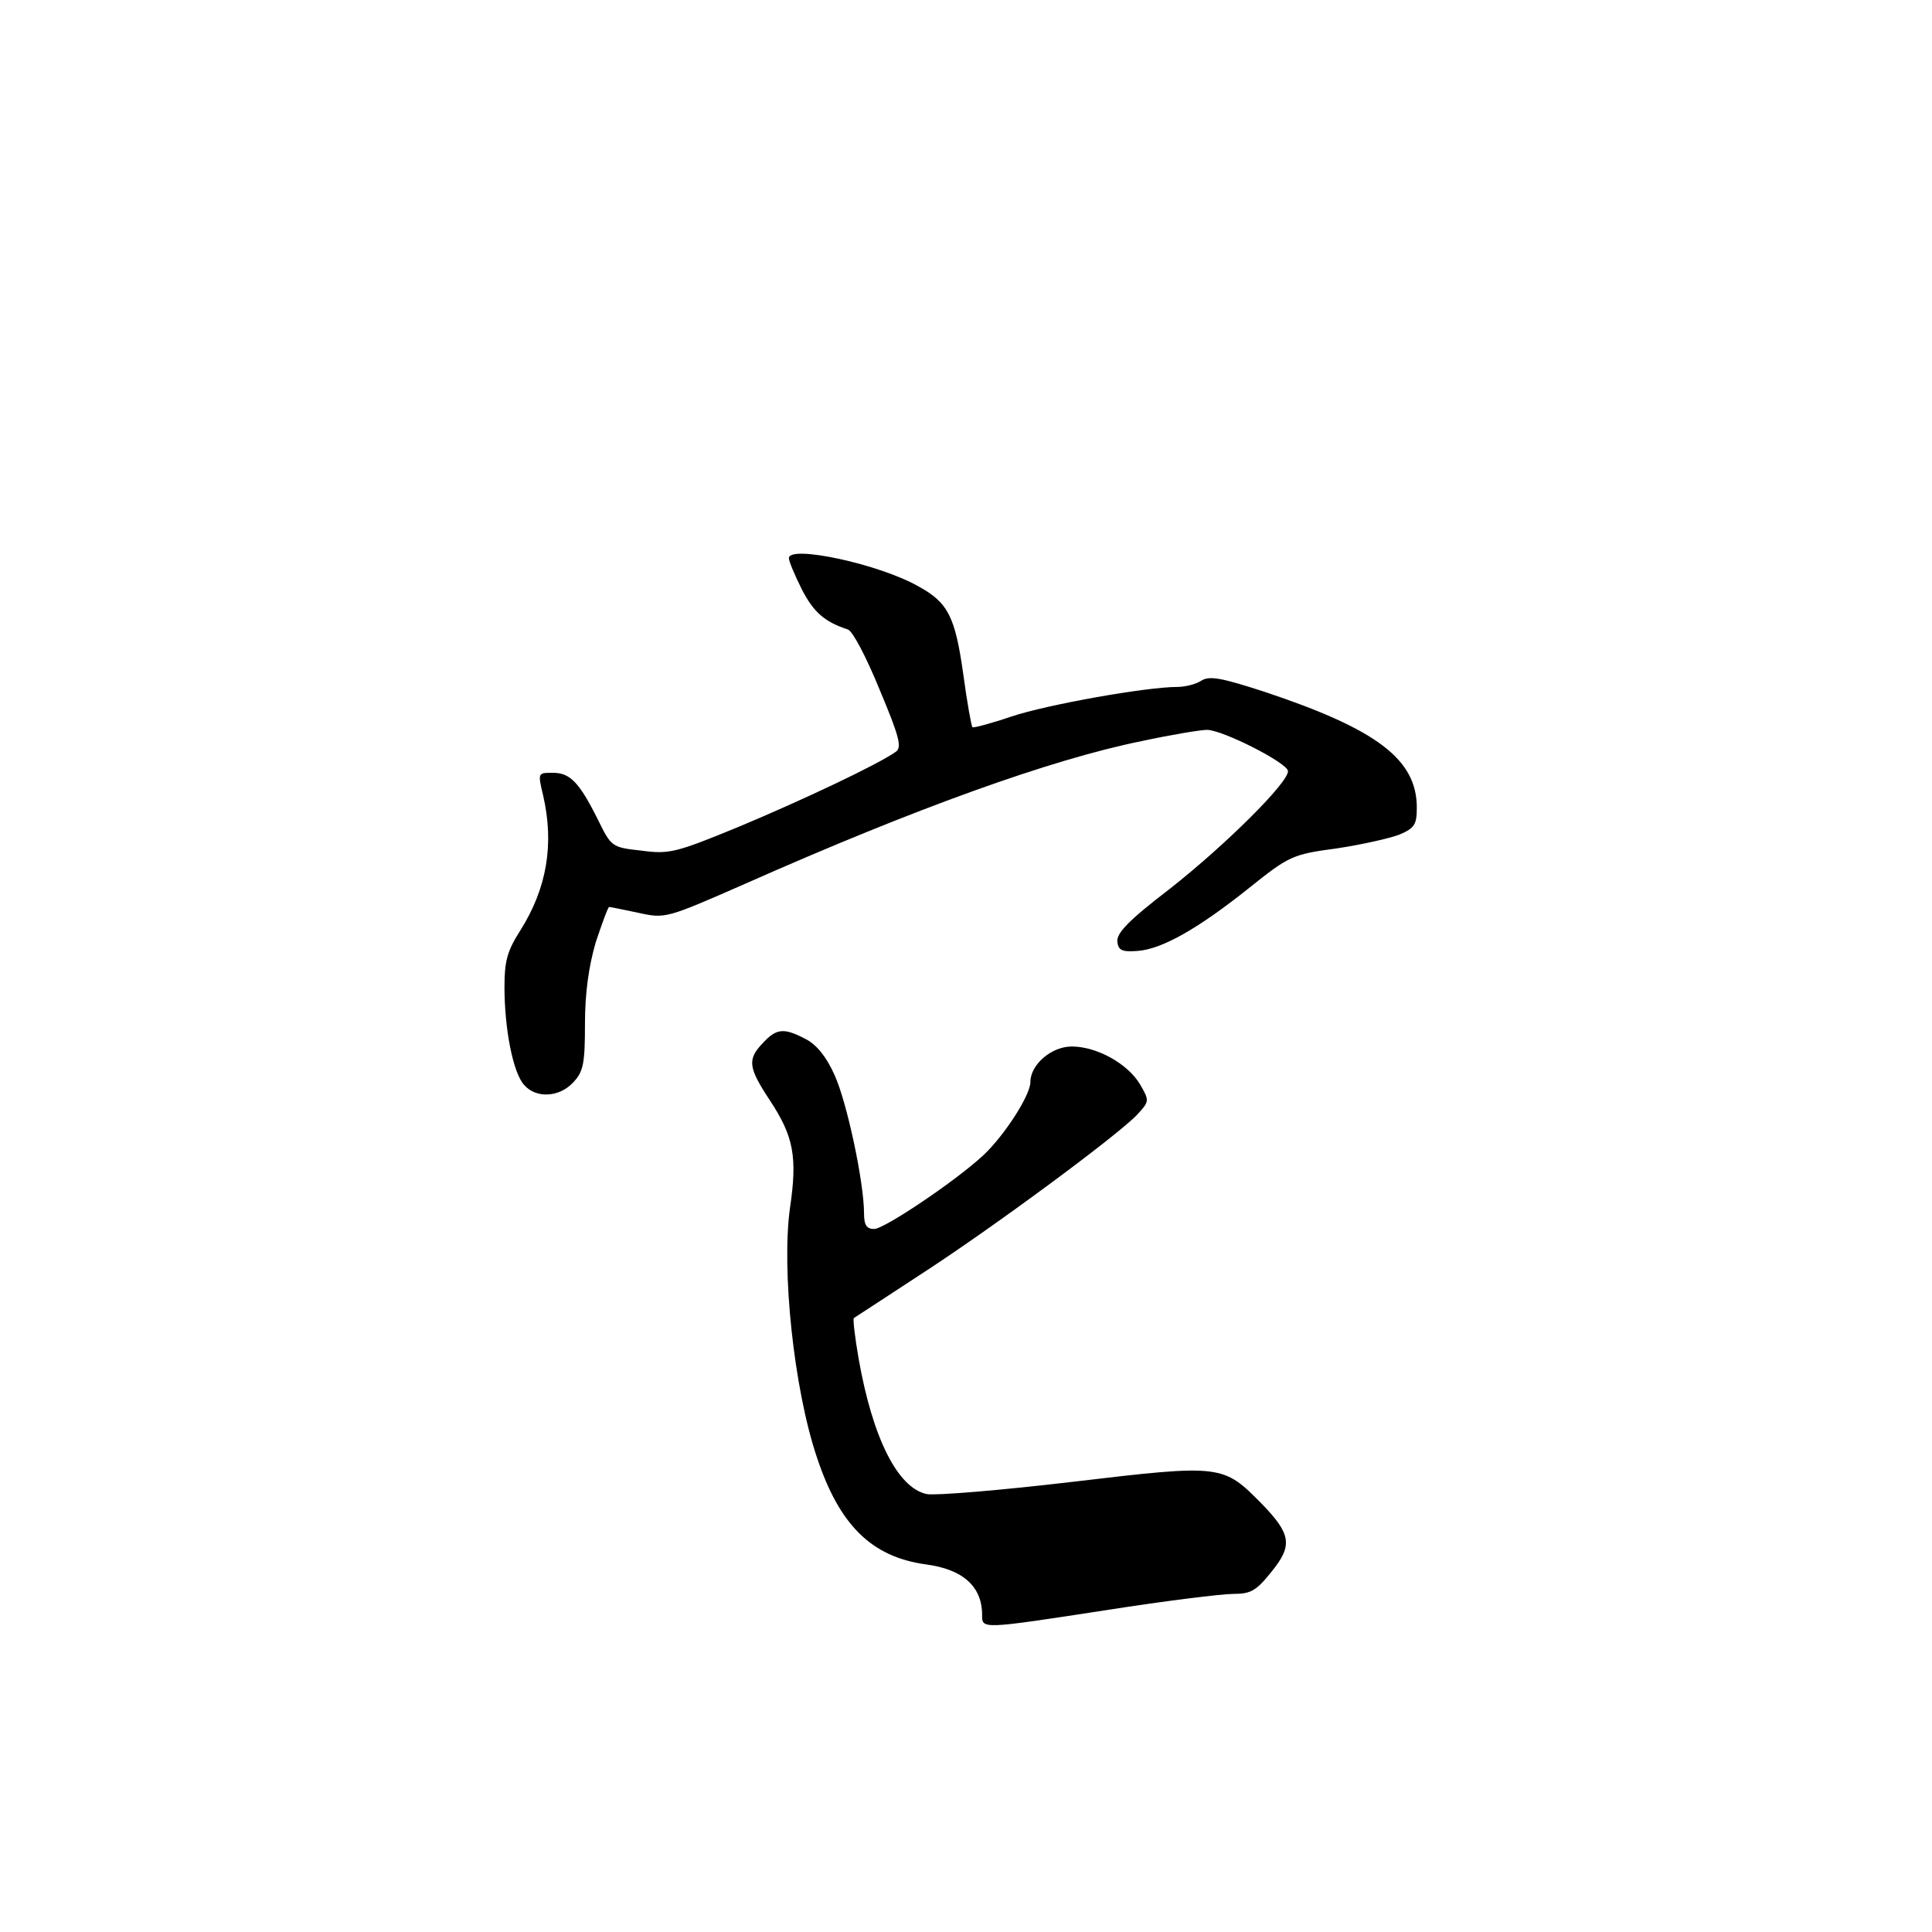 <?xml version="1.0" standalone="no"?>
<!DOCTYPE svg PUBLIC "-//W3C//DTD SVG 20010904//EN"
 "http://www.w3.org/TR/2001/REC-SVG-20010904/DTD/svg10.dtd">
<svg version="1.0" xmlns="http://www.w3.org/2000/svg"
 width="360pt" height="360pt" viewBox="0 0 360 360"
 preserveAspectRatio="xMidYMid meet">
<g transform="translate(0,360) scale(0.1,-0.1)"
fill="#000000" stroke="none">
<path d="M1470 2560 c0 -6 11 -32 24 -58 22 -43 43 -61 86 -75 9 -3 35 -53 59
-112 37 -88 42 -108 30 -116 -34 -24 -174 -90 -291 -139 -119 -49 -131 -52
-183 -45 -55 6 -56 7 -81 58 -35 70 -52 87 -84 87 -28 0 -28 0 -18 -42 21 -91
7 -173 -42 -251 -25 -39 -30 -58 -30 -106 0 -78 16 -161 37 -183 22 -25 65
-23 91 5 19 20 22 35 22 109 0 58 7 107 20 152 12 36 23 66 25 66 2 0 27 -5
55 -11 50 -11 52 -10 198 54 318 141 571 232 739 266 56 12 110 21 122 21 29
0 151 -62 151 -77 0 -22 -117 -138 -220 -219 -77 -59 -100 -83 -98 -99 2 -16
9 -19 37 -17 46 3 114 42 208 117 75 60 81 63 163 74 47 7 100 19 118 26 28
12 32 19 32 50 0 90 -74 146 -284 216 -80 26 -102 30 -117 21 -10 -7 -31 -12
-45 -12 -58 0 -243 -33 -309 -55 -38 -13 -72 -22 -73 -20 -2 2 -10 46 -17 98
-15 107 -28 134 -83 164 -73 42 -242 78 -242 53z"/>
<path d="M1422 1657 c-30 -31 -28 -46 13 -108 44 -67 51 -105 37 -200 -16
-115 7 -336 50 -464 42 -127 102 -186 203 -200 69 -9 105 -41 105 -94 0 -27
-2 -27 233 9 108 17 214 30 235 30 33 0 43 6 71 41 40 49 37 70 -17 126 -73
74 -74 75 -352 42 -135 -16 -257 -26 -273 -23 -54 11 -101 104 -127 252 -7 40
-11 74 -9 76 2 1 58 38 124 81 133 86 367 259 404 298 23 25 23 26 5 57 -23
38 -80 70 -127 70 -38 0 -77 -34 -77 -66 0 -25 -48 -99 -87 -136 -50 -47 -185
-138 -204 -138 -14 0 -19 7 -19 29 0 58 -32 208 -55 258 -15 34 -34 57 -54 67
-40 21 -54 20 -79 -7z"/>
</g>
</svg>
